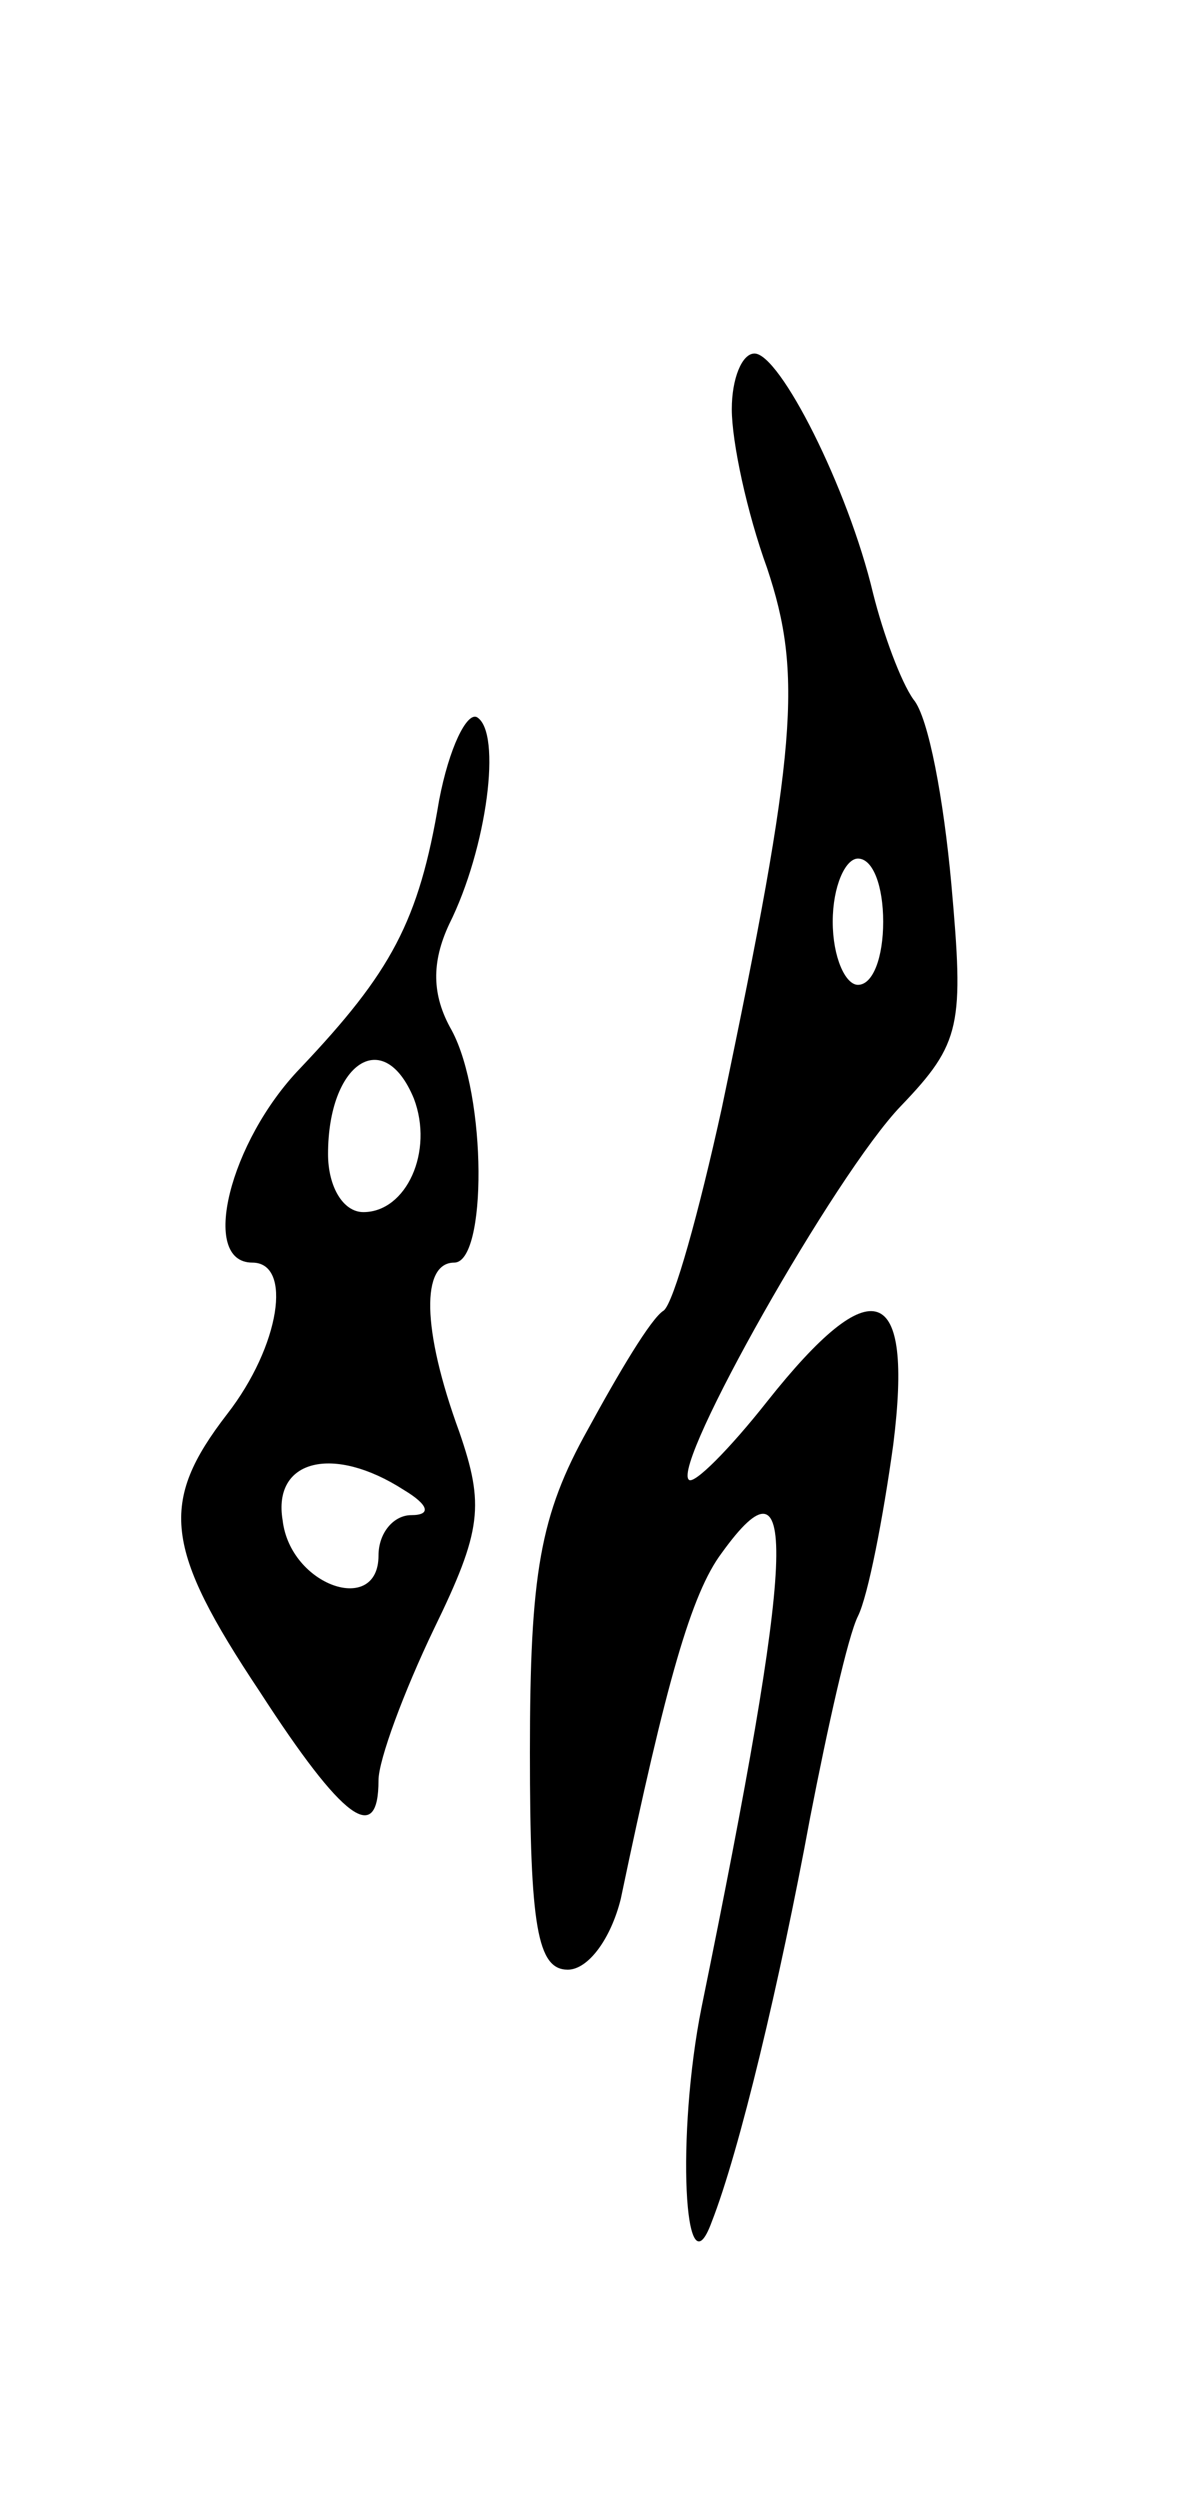 <svg version="1.0" xmlns="http://www.w3.org/2000/svg"
 width="47pt" height="99pt" viewBox="0 0 47 99"
 preserveAspectRatio="xMidYMid meet">
<g transform="translate(0,99) scale(0.1,-0.1)"
fill="#000000" stroke="none">
<path d="M290 828 c0 -13 6 -41 14 -63 14 -42 12 -71 -18 -214 -9 -41 -19 -77
-23 -80 -5 -3 -18 -25 -30 -47 -19 -34 -23 -57 -23 -128 0 -69 3 -86 15 -86 8
0 17 12 21 28 18 86 28 121 40 137 31 43 29 1 -8 -180 -10 -50 -7 -115 4 -85
11 28 27 95 39 160 7 36 15 72 19 80 4 8 10 39 14 68 8 64 -8 70 -50 17 -15
-19 -29 -33 -31 -31 -7 6 58 121 84 148 24 25 25 32 20 88 -3 33 -9 66 -15 73
-5 7 -12 26 -16 42 -10 42 -37 95 -47 95 -5 0 -9 -10 -9 -22z m60 -203 c0 -14
-4 -25 -10 -25 -5 0 -10 11 -10 25 0 14 5 25 10 25 6 0 10 -11 10 -25z"/>
<path d="M174 673 c-8 -48 -19 -68 -55 -106 -28 -29 -40 -77 -19 -77 16 0 11
-33 -10 -60 -27 -35 -25 -53 13 -110 33 -51 47 -61 47 -35 0 8 10 35 22 60 19
39 20 49 10 78 -15 41 -15 67 -2 67 13 0 13 66 -1 92 -8 14 -8 27 -1 42 15 30
21 76 11 82 -4 2 -11 -12 -15 -33z m-10 -118 c8 -21 -3 -45 -20 -45 -8 0 -14
10 -14 23 0 36 22 51 34 22z m-4 -155 c10 -6 11 -10 3 -10 -7 0 -13 -7 -13
-16 0 -24 -35 -12 -38 14 -4 24 20 30 48 12z"/>
</g>
</svg>
